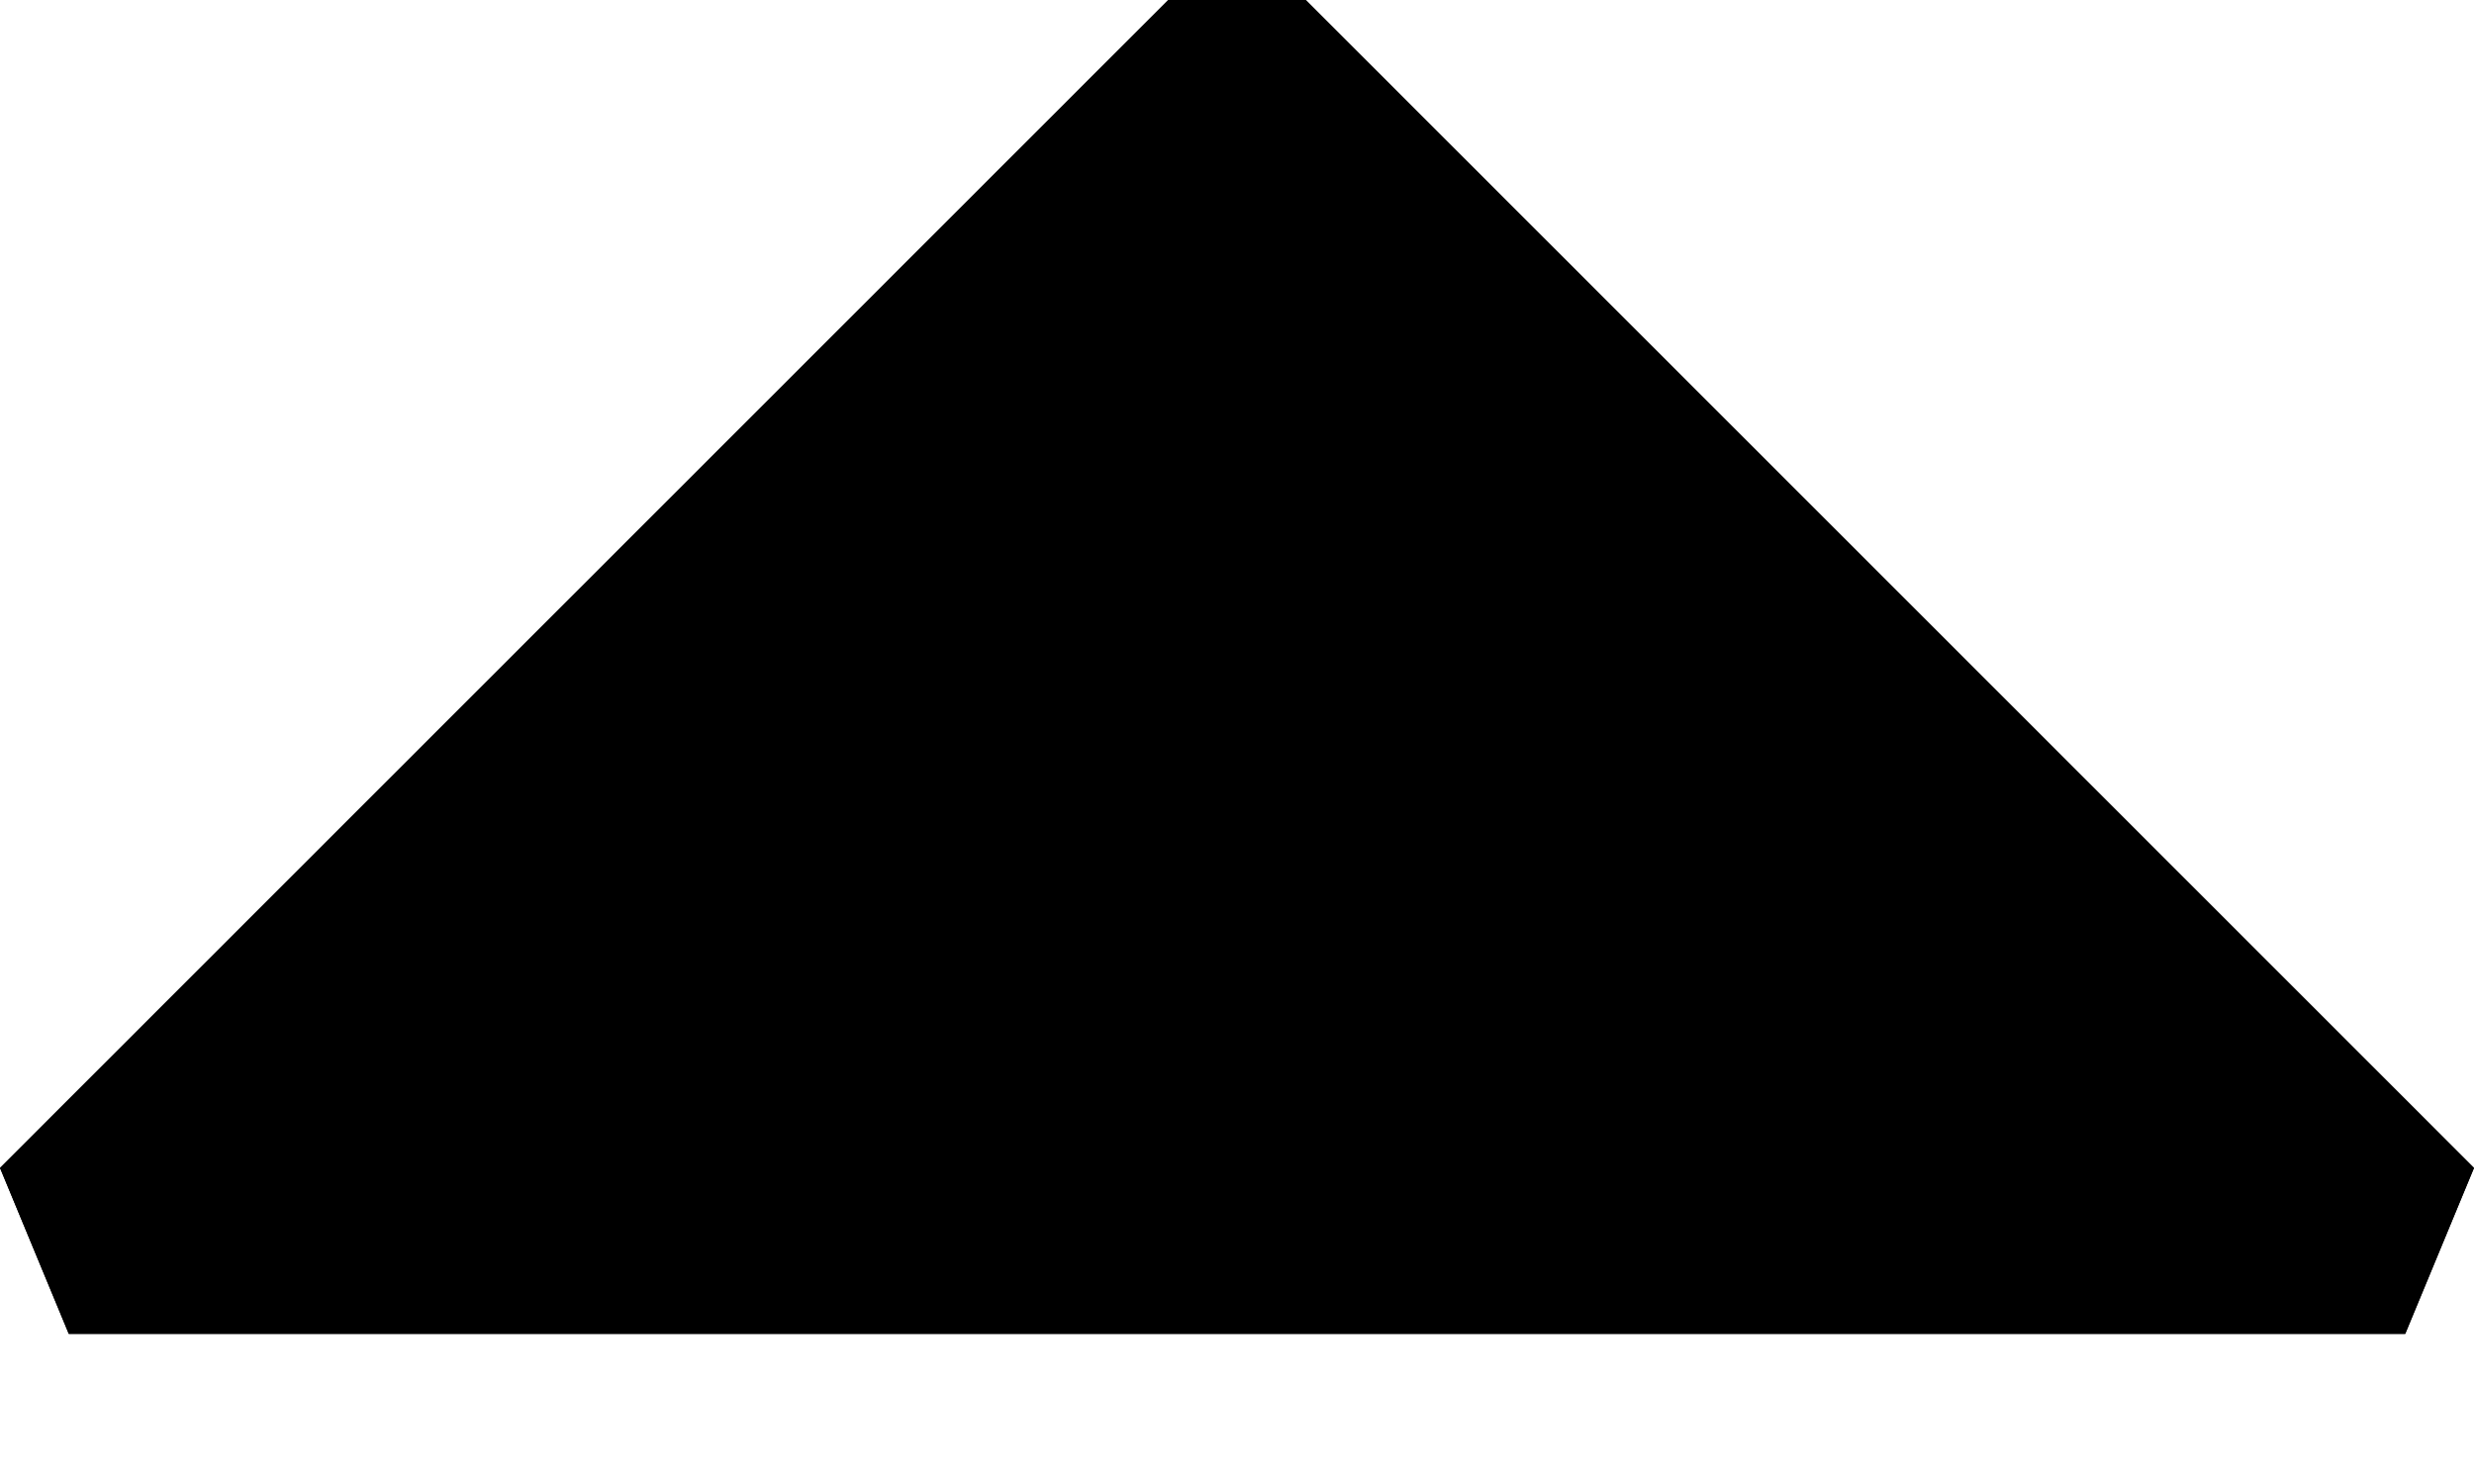<svg fill="currentColor" xmlns="http://www.w3.org/2000/svg" viewBox="0 0 10 6"><path d="M5.278 0 10 4.722l-.278.671H.278L0 4.722 4.722 0h.556z"/><path d="M5.278 0 10 4.722l-.278.671H.278L0 4.722 4.722 0h.556z"/></svg>